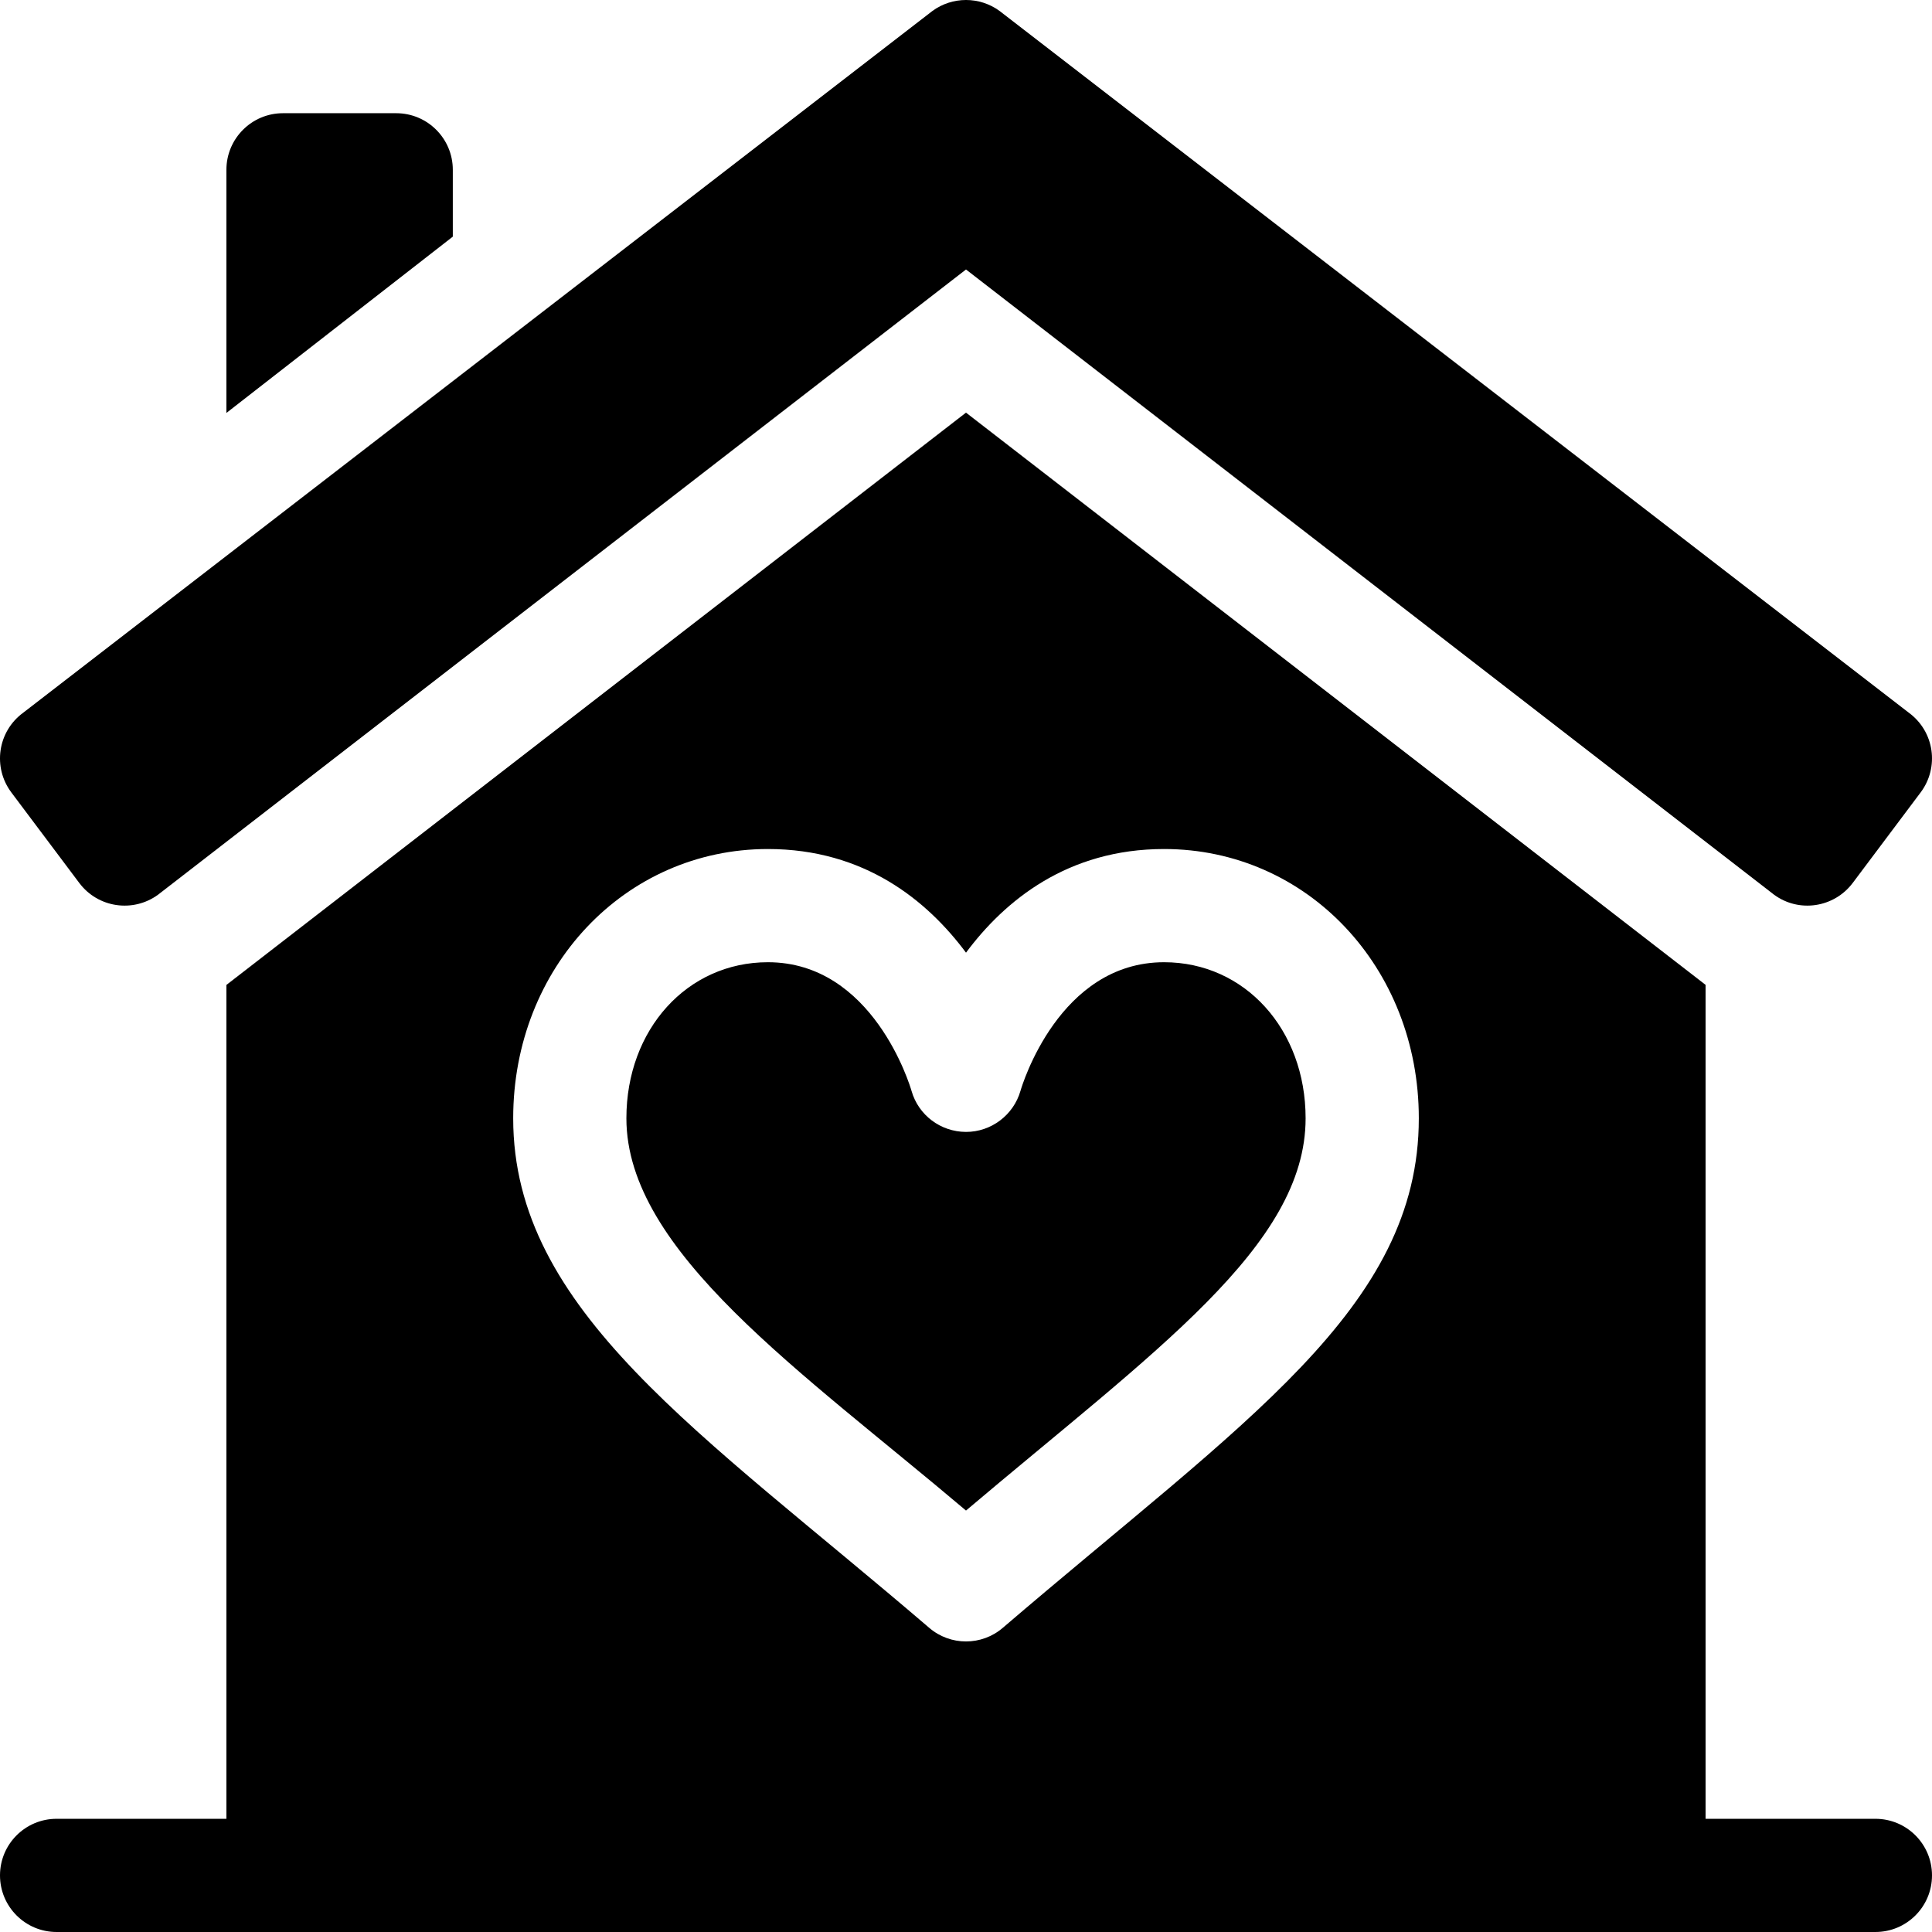 <svg height="512pt" viewBox="0 0 512 512" width="512pt" xmlns="http://www.w3.org/2000/svg"><path d="m505.848 188.871-240.984-185.992c-5.273-3.84-12.453-3.84-17.727 0l-240.984 185.996c-6.836 5.012-8.109 14.504-3.148 21.125l18.016 24.008c4.957 6.582 14.219 7.918 20.832 3.121l214.148-165.711 214.164 165.703c6.621 4.848 15.895 3.414 20.816-3.121l18.016-24.008c4.961-6.621 3.684-16.113-3.148-21.121zm0 0"/><path d="m256 400.312c50.004-42.309 90-70.164 90-103.945 0-23.586-16.129-41.367-37.5-41.367-27.848 0-37.676 32.723-38.07 34.117-1.859 6.398-7.75 10.852-14.414 10.852-.031 0-.059 0-.074 0-6.68-.043-12.539-4.438-14.371-10.852-.395-1.395-10.223-34.117-38.07-34.117-21.371 0-37.5 17.781-37.5 41.367 0 35.285 46.297 66.965 90 103.945zm0 0"/><path d="m60 109.434c19.07-14.832 39.758-30.945 59.59-46.402.141-.109.27-.211.41-.32v-17.711c0-8.285-6.715-15-15-15h-30c-8.285 0-15 6.715-15 15zm0 0"/><path d="m497 482h-45v-221l-196-151.648-196 151.664v220.984h-45c-8.289 0-15 6.707-15 15 0 8.289 6.711 15 15 15h482c8.293 0 15-6.711 15-15 0-8.293-6.707-15-15-15zm-231.242-50.617c-2.801 2.414-6.285 3.617-9.758 3.617s-6.957-1.203-9.758-3.617c-60.652-51.977-110.242-83.992-110.242-135.016 0-40.02 29.648-71.367 67.5-71.367 25.562 0 42.203 13.637 52.5 27.465 10.297-13.828 26.938-27.465 52.5-27.465 37.852 0 67.5 31.348 67.5 71.367 0 50.348-46.348 80.262-110.242 135.016zm0 0"/></svg>
